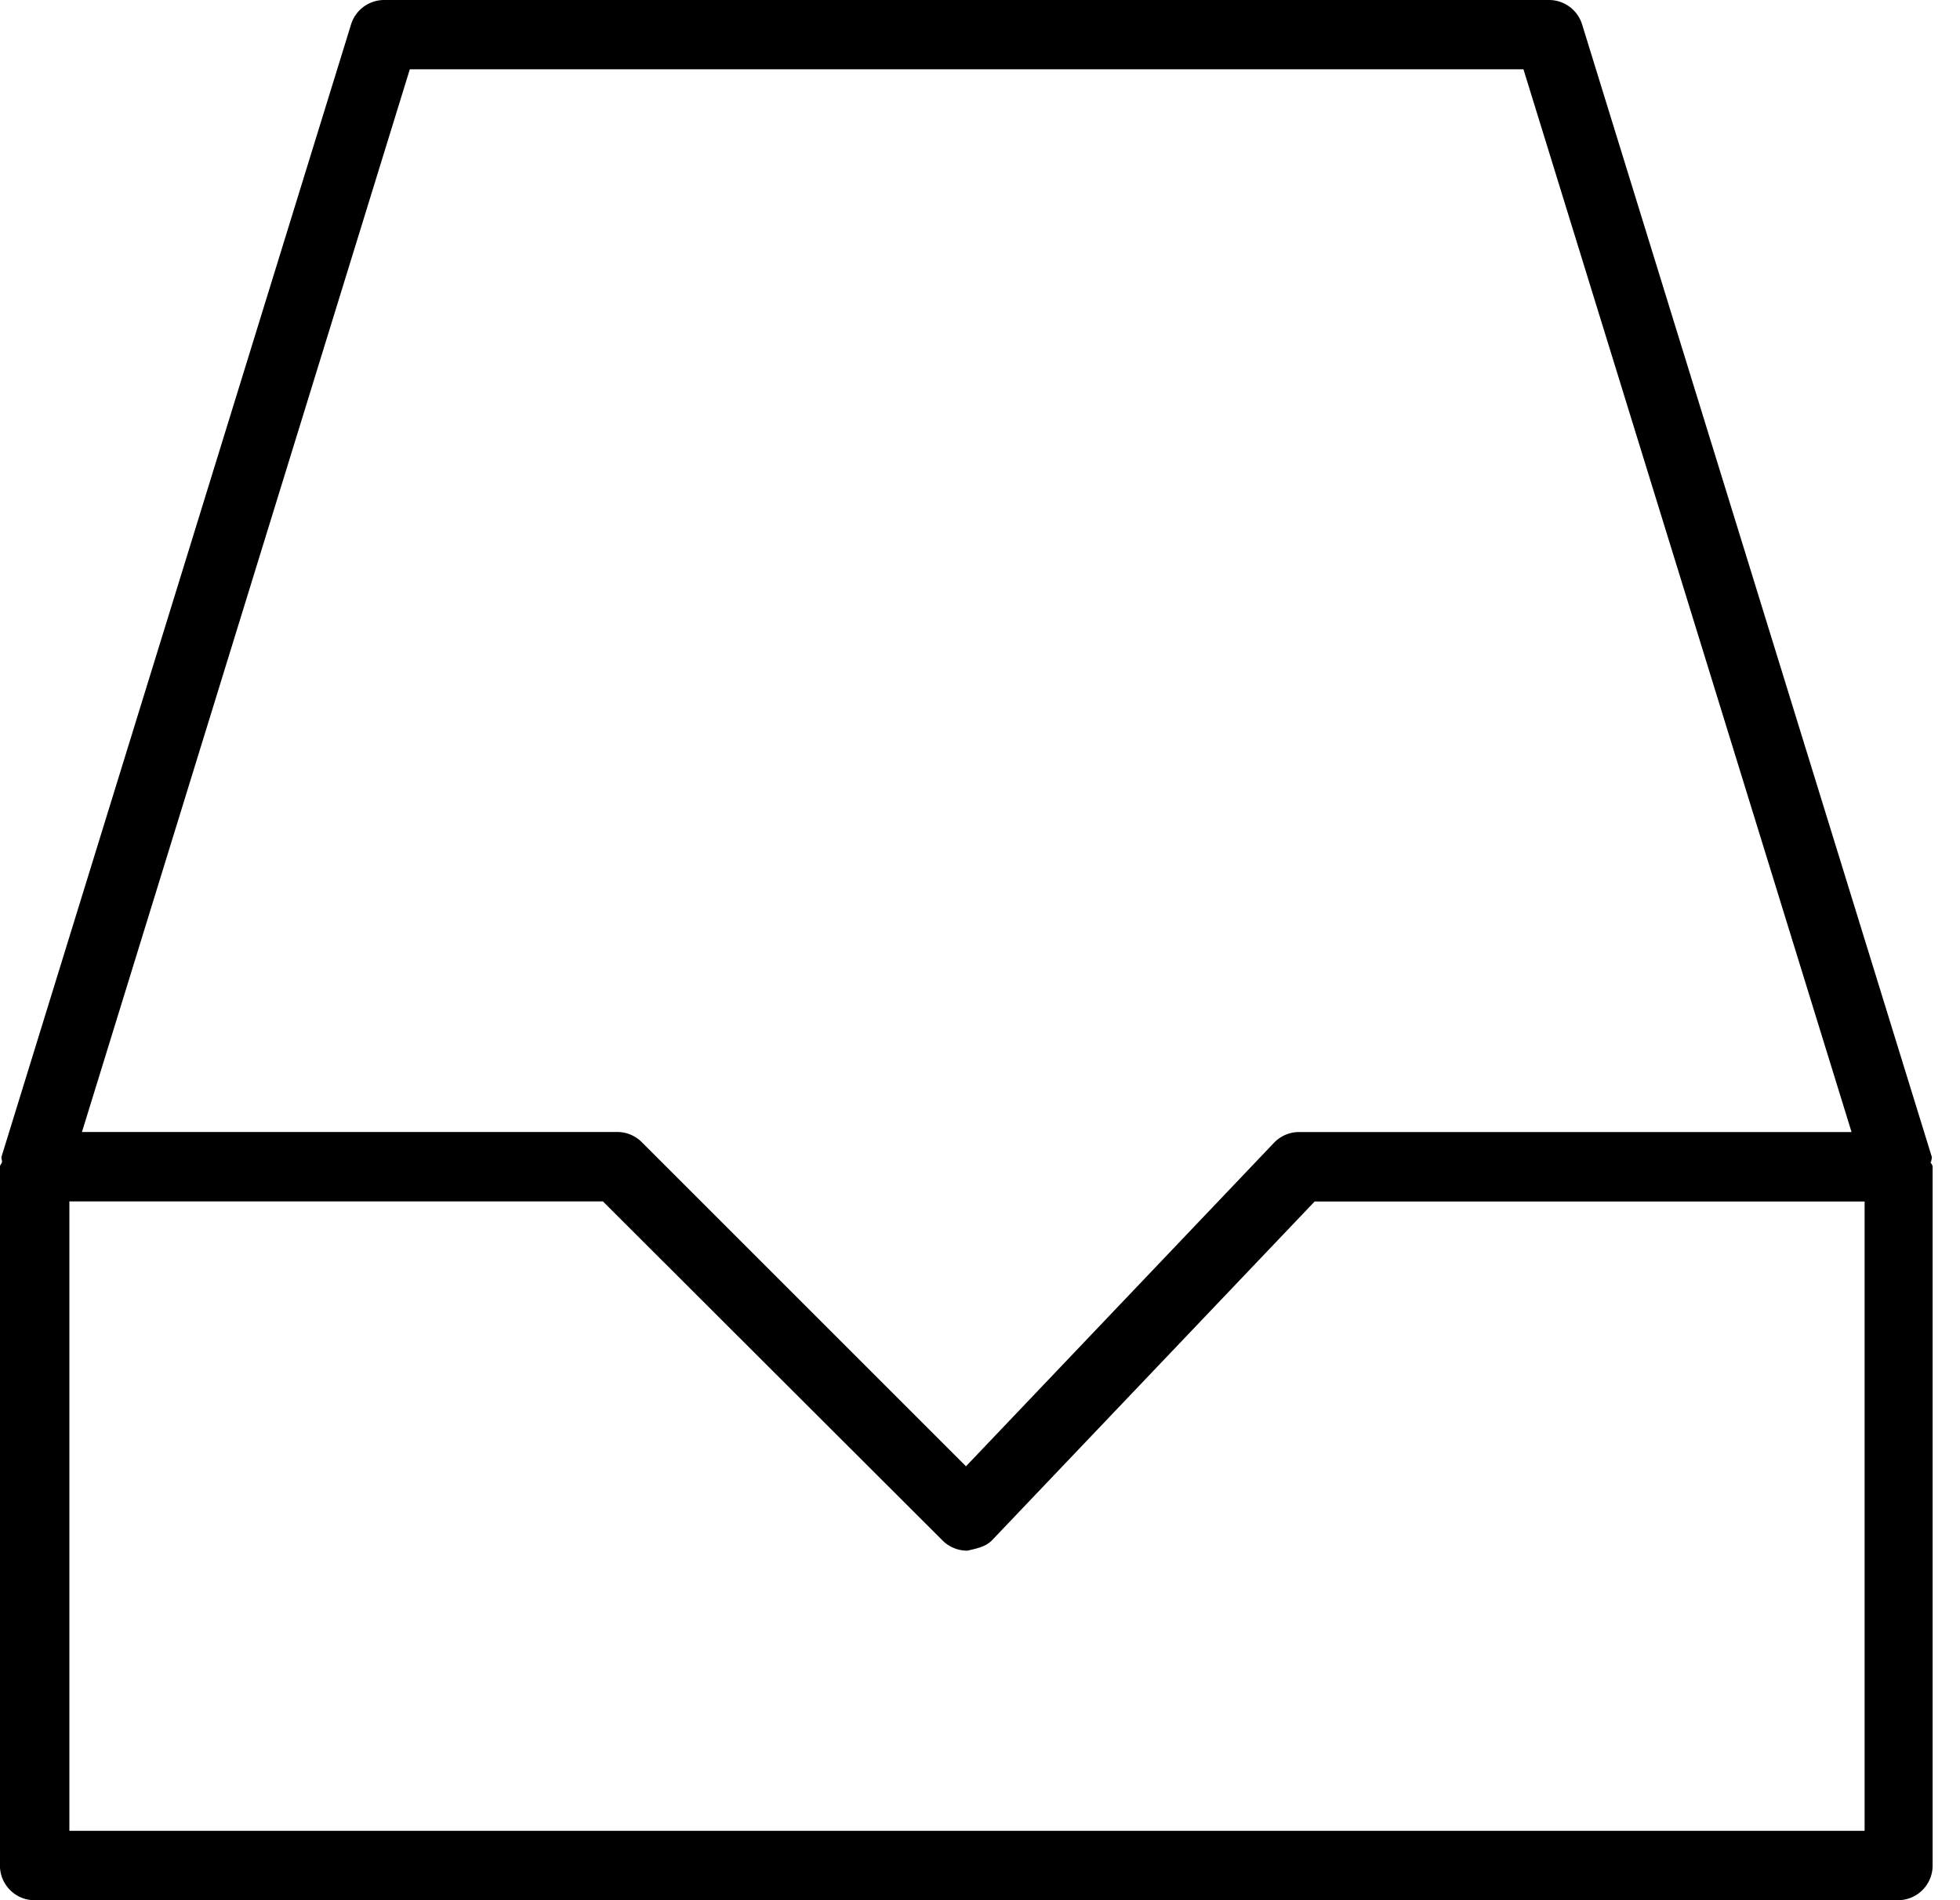 <svg width="33" height="32" viewBox="0 0 33 32" xmlns="http://www.w3.org/2000/svg"><title/><path d="M32.516 19.565c-.004-.03.018-.06.007-.09L26.638.413A.583.583 0 0 0 26.08 0H6.467a.584.584 0 0 0-.557.413L.026 19.478c-.01.03.013.058.007.09-.004.028-.034.05-.034.08v11.768c0 .322.26.584.58.584h31.38a.583.583 0 0 0 .58-.584V19.65c0-.034-.03-.056-.036-.085zM6.896 1.167H25.65l5.524 17.897h-9.3a.584.584 0 0 0-.426.183l-5.184 5.446-5.46-5.46a.583.583 0 0 0-.413-.17H1.38L6.9 1.167zm24.487 29.665H1.168v-10.6h8.983l5.72 5.712c.11.11.26.17.416.17.15-.035.313-.065.42-.18l5.427-5.7h9.26V30.83z" fill-rule="evenodd"/></svg>